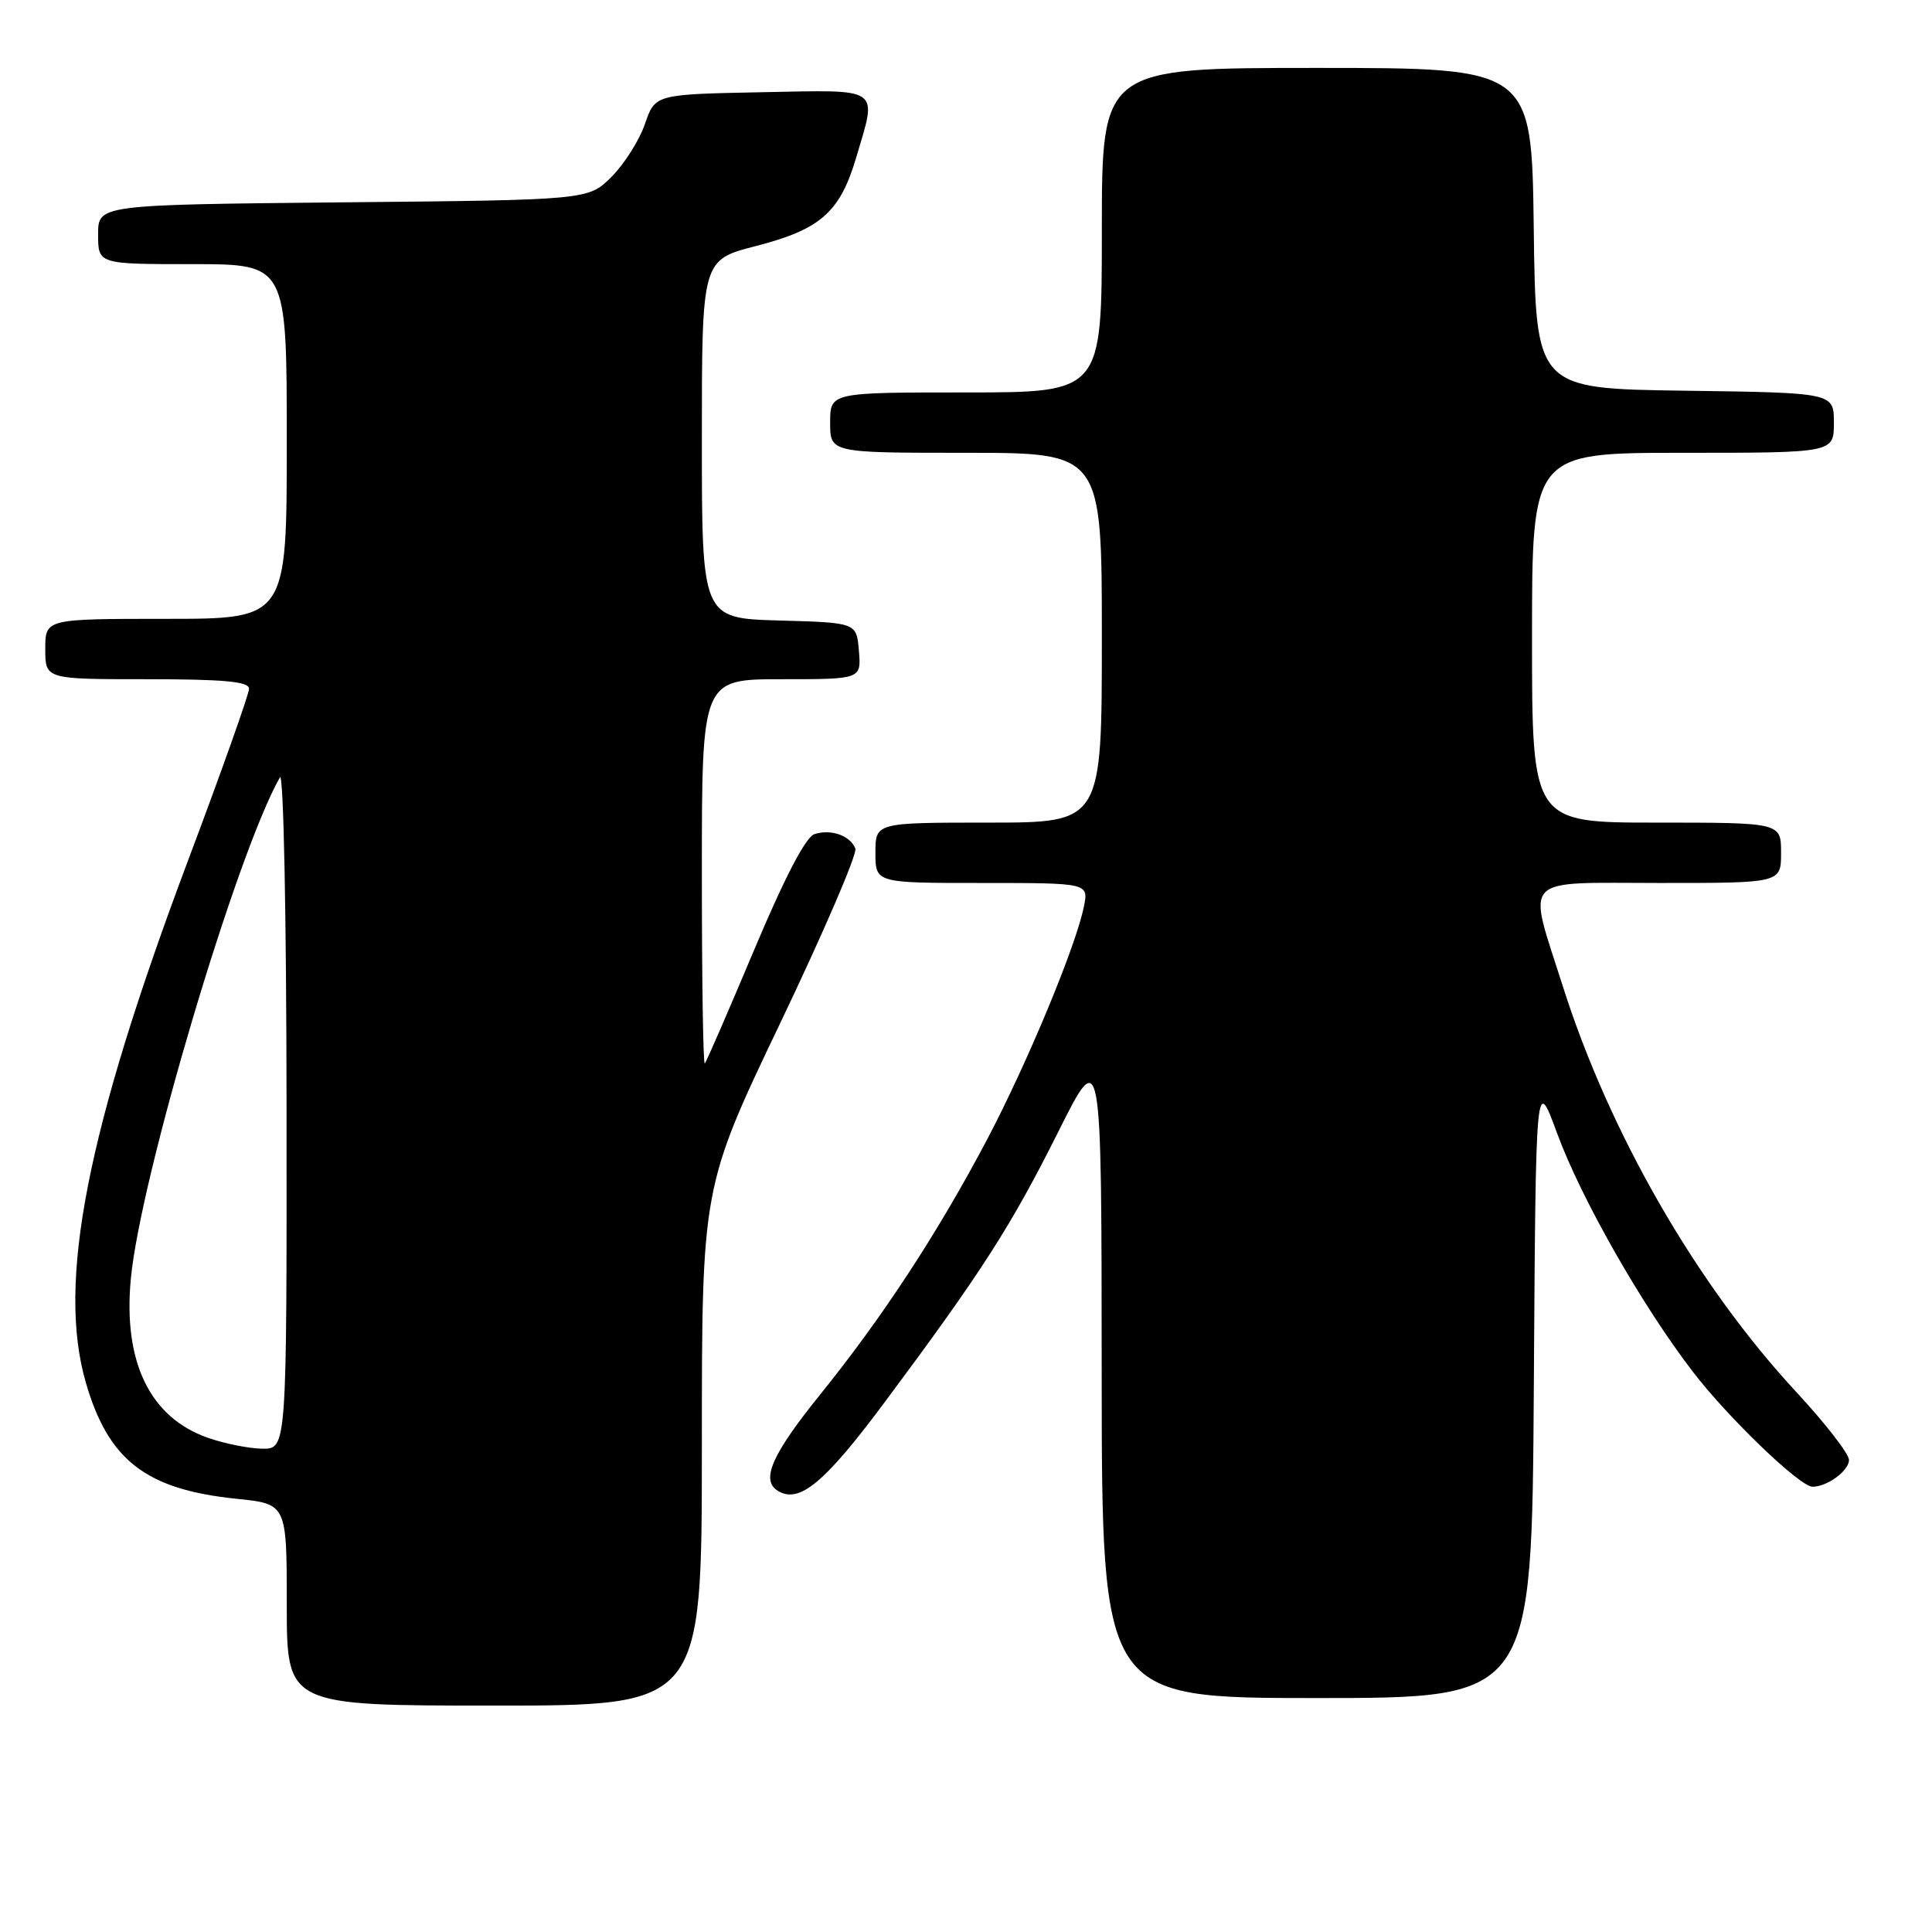 <?xml version="1.0" encoding="UTF-8" standalone="no"?>
<!DOCTYPE svg PUBLIC "-//W3C//DTD SVG 1.1//EN" "http://www.w3.org/Graphics/SVG/1.1/DTD/svg11.dtd" >
<svg xmlns="http://www.w3.org/2000/svg" xmlns:xlink="http://www.w3.org/1999/xlink" version="1.1" viewBox="0 0 256 256">
 <g >
 <path fill="currentColor"
d=" M 93.00 191.65 C 93.00 157.30 93.00 157.30 103.41 135.51 C 109.14 123.53 113.61 113.14 113.34 112.44 C 112.68 110.73 110.13 109.82 107.93 110.52 C 106.77 110.89 104.00 116.20 99.96 125.79 C 96.56 133.88 93.60 140.69 93.39 140.92 C 93.17 141.15 93.00 129.78 93.00 115.67 C 93.00 90.00 93.00 90.00 103.56 90.00 C 114.12 90.00 114.12 90.00 113.81 86.25 C 113.50 82.50 113.50 82.50 103.25 82.22 C 93.00 81.93 93.00 81.93 93.00 58.19 C 93.00 34.44 93.00 34.44 100.17 32.60 C 108.71 30.40 111.29 28.13 113.43 20.94 C 116.26 11.40 116.98 11.91 100.91 12.22 C 86.81 12.50 86.81 12.50 85.46 16.42 C 84.72 18.58 82.73 21.73 81.04 23.42 C 77.96 26.50 77.96 26.50 45.48 26.81 C 13.00 27.13 13.00 27.13 13.00 31.06 C 13.00 35.00 13.00 35.00 25.50 35.00 C 38.00 35.00 38.00 35.00 38.00 58.50 C 38.00 82.00 38.00 82.00 22.00 82.00 C 6.00 82.00 6.00 82.00 6.00 86.00 C 6.00 90.00 6.00 90.00 19.50 90.00 C 29.68 90.00 33.00 90.31 33.00 91.26 C 33.00 91.95 29.37 102.19 24.92 114.01 C 11.48 149.76 7.53 169.98 11.38 183.22 C 14.37 193.53 19.36 197.37 31.37 198.60 C 38.00 199.28 38.00 199.28 38.00 212.64 C 38.00 226.00 38.00 226.00 65.50 226.00 C 93.00 226.00 93.00 226.00 93.00 191.65 Z  M 203.24 183.75 C 203.50 142.50 203.50 142.50 206.33 150.18 C 209.52 158.85 217.60 173.04 224.37 181.84 C 229.09 187.96 238.50 197.00 240.17 197.00 C 242.12 197.00 245.00 194.88 245.00 193.45 C 245.00 192.64 241.86 188.59 238.02 184.45 C 224.81 170.20 213.29 150.19 207.10 130.74 C 202.35 115.79 201.21 117.00 220.00 117.00 C 236.00 117.00 236.00 117.00 236.00 113.00 C 236.00 109.00 236.00 109.00 219.50 109.00 C 203.00 109.00 203.00 109.00 203.00 84.50 C 203.00 60.00 203.00 60.00 223.00 60.00 C 243.00 60.00 243.00 60.00 243.00 56.02 C 243.00 52.04 243.00 52.04 223.25 51.77 C 203.50 51.50 203.50 51.50 203.23 30.25 C 202.96 9.00 202.96 9.00 174.48 9.00 C 146.00 9.00 146.00 9.00 146.00 30.50 C 146.00 52.00 146.00 52.00 128.00 52.00 C 110.00 52.00 110.00 52.00 110.00 56.00 C 110.00 60.00 110.00 60.00 128.00 60.00 C 146.00 60.00 146.00 60.00 146.00 84.50 C 146.00 109.00 146.00 109.00 131.00 109.00 C 116.00 109.00 116.00 109.00 116.00 113.00 C 116.00 117.00 116.00 117.00 130.12 117.00 C 144.25 117.00 144.25 117.00 143.62 120.13 C 142.58 125.34 136.10 140.93 130.79 151.00 C 124.26 163.37 116.97 174.51 108.68 184.78 C 102.28 192.71 100.77 196.12 103.06 197.54 C 105.90 199.29 109.24 196.53 117.27 185.74 C 130.07 168.55 133.96 162.49 140.21 150.00 C 145.96 138.50 145.96 138.50 145.98 181.75 C 146.00 225.00 146.00 225.00 174.49 225.00 C 202.98 225.00 202.98 225.00 203.24 183.75 Z  M 27.50 190.50 C 19.86 187.80 16.31 180.47 17.33 169.50 C 18.56 156.15 31.36 113.07 37.09 103.00 C 37.57 102.16 37.95 121.26 37.97 146.75 C 38.00 192.00 38.00 192.00 34.75 191.96 C 32.96 191.93 29.70 191.28 27.50 190.50 Z "/>
</g>
</svg>